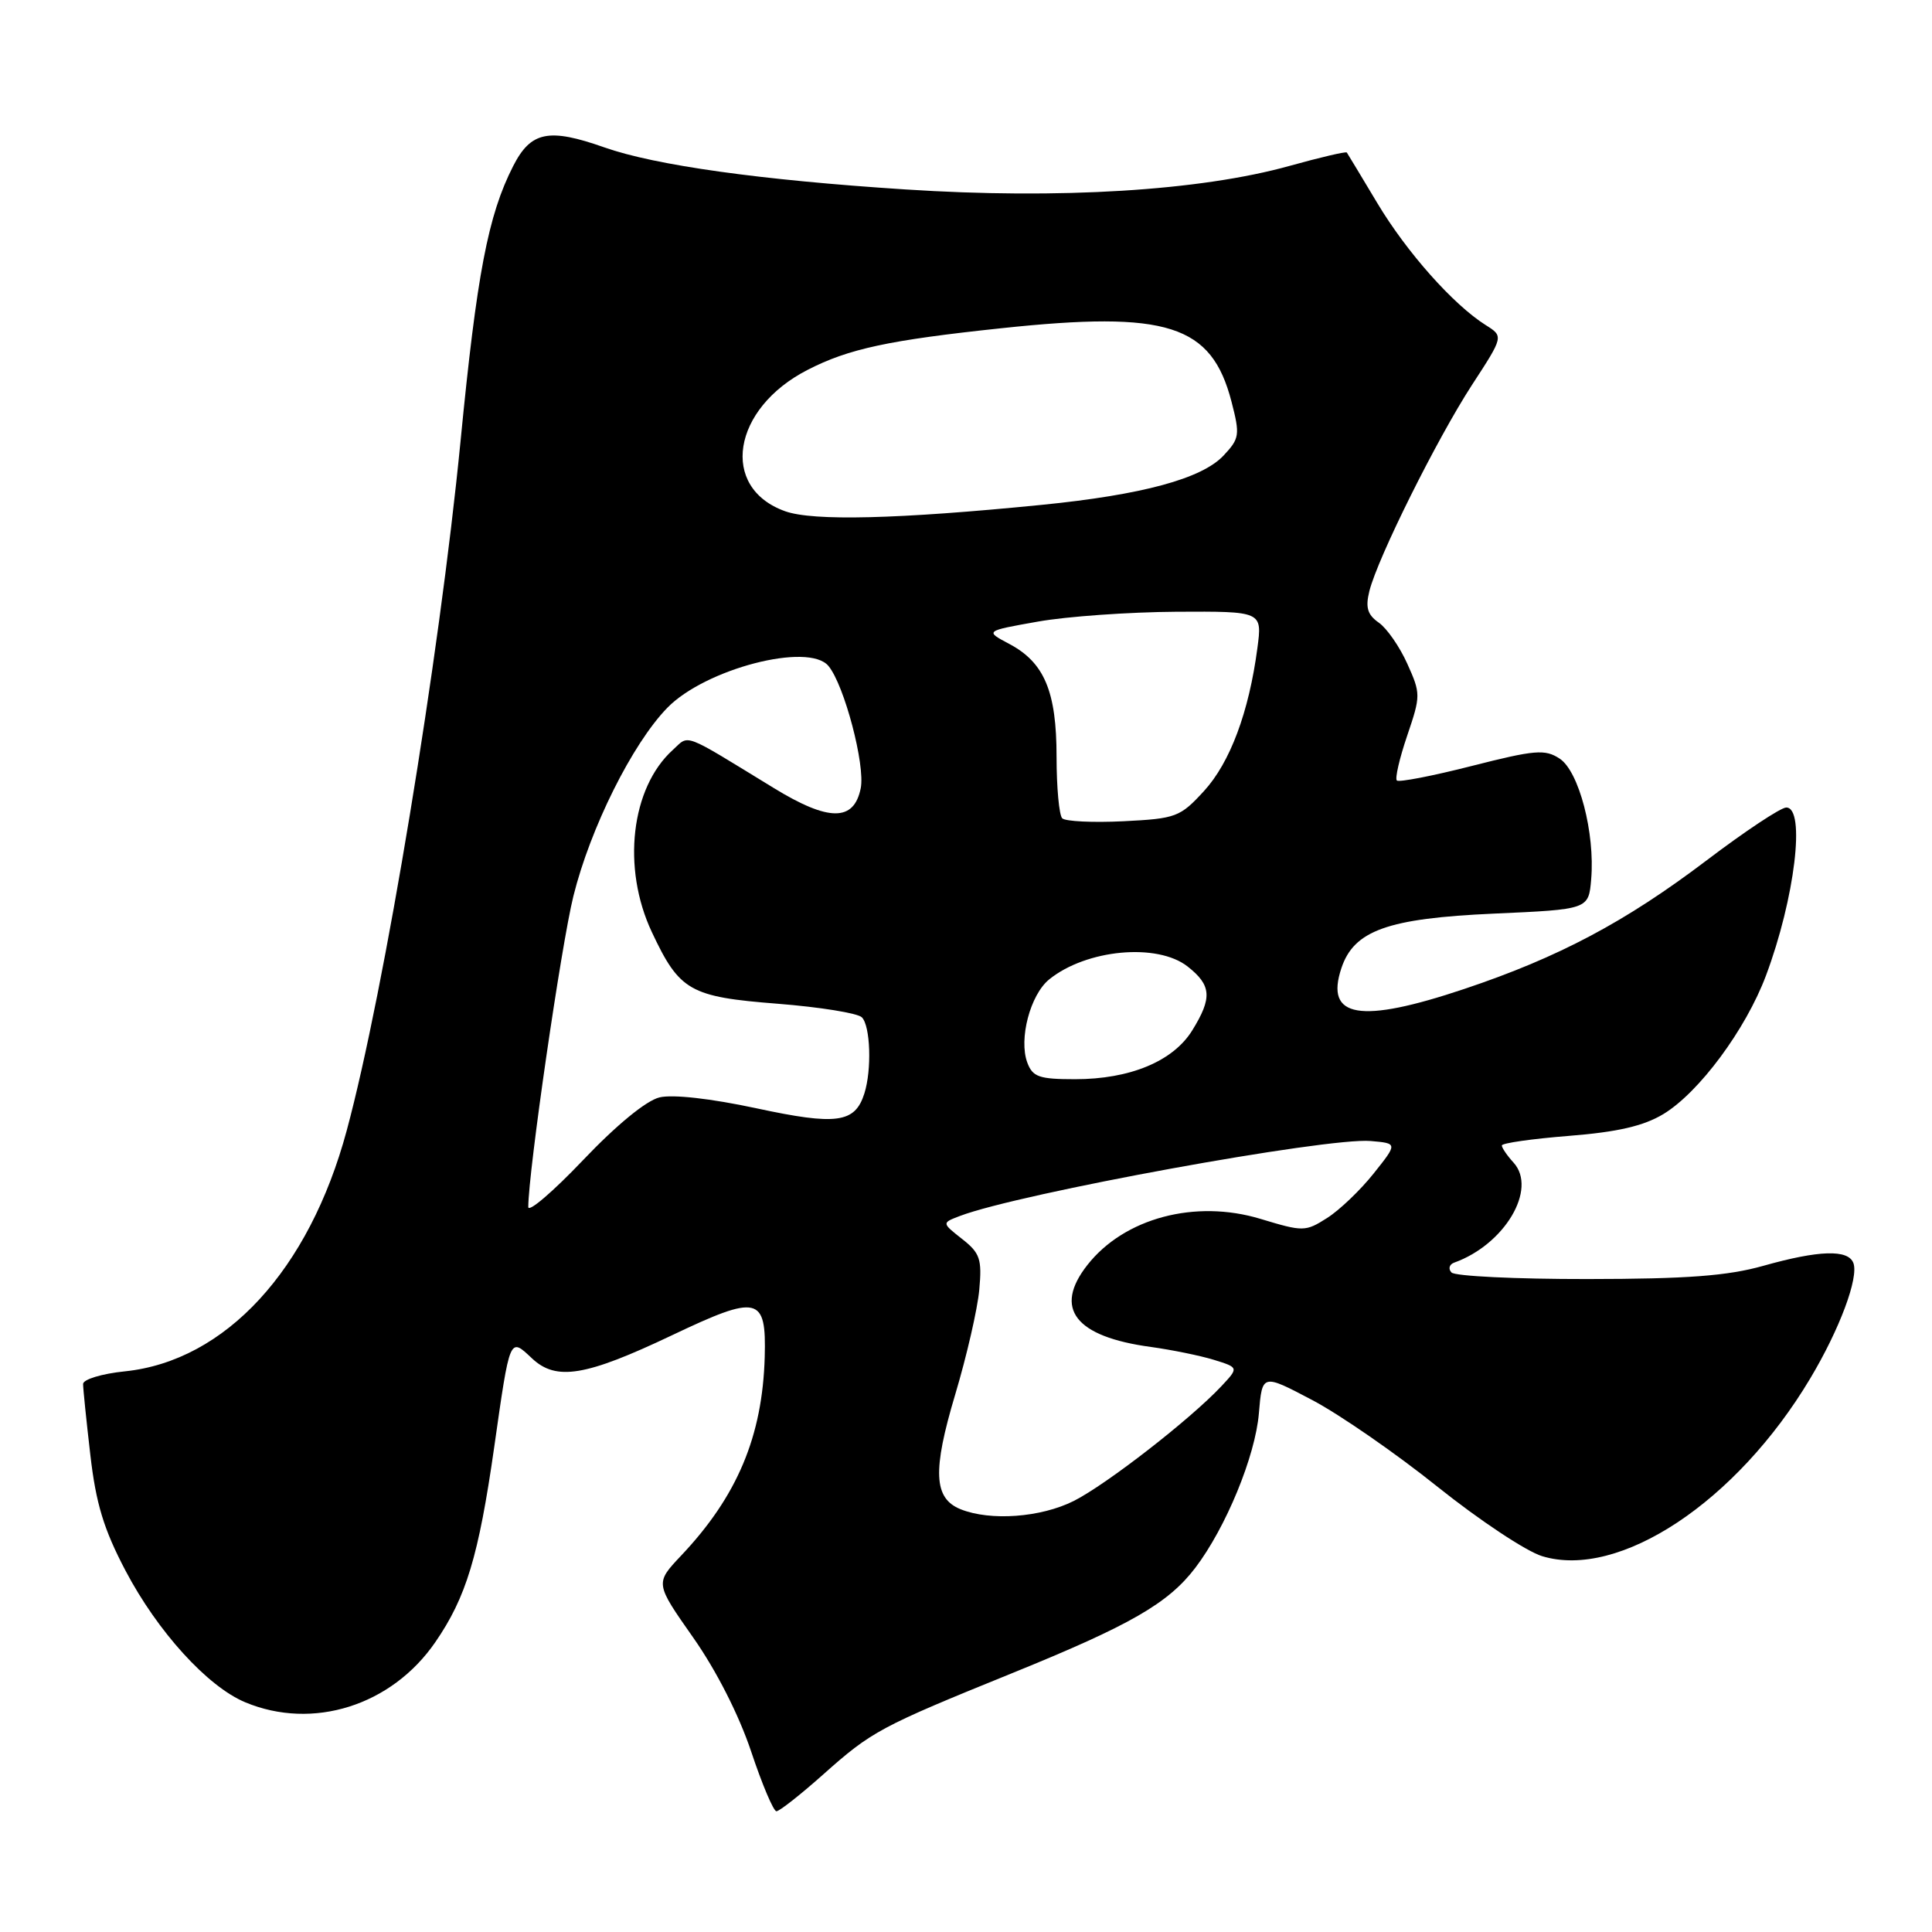 <?xml version="1.0" encoding="UTF-8" standalone="no"?>
<!DOCTYPE svg PUBLIC "-//W3C//DTD SVG 1.1//EN" "http://www.w3.org/Graphics/SVG/1.1/DTD/svg11.dtd" >
<svg xmlns="http://www.w3.org/2000/svg" xmlns:xlink="http://www.w3.org/1999/xlink" version="1.1" viewBox="0 0 256 256">
 <g >
 <path fill="currentColor"
d=" M 109.05 235.15 C 115.53 229.38 116.56 228.83 134.17 221.68 C 149.78 215.34 154.79 212.46 158.38 207.75 C 162.43 202.43 166.34 192.94 166.81 187.26 C 167.25 182.02 167.25 182.02 173.87 185.51 C 177.52 187.43 185.00 192.61 190.50 197.02 C 196.00 201.42 202.23 205.56 204.34 206.20 C 214.55 209.31 230.10 199.01 239.86 182.66 C 243.76 176.14 246.32 169.28 245.58 167.35 C 244.88 165.53 241.02 165.65 233.64 167.73 C 228.92 169.06 223.54 169.47 210.33 169.48 C 200.89 169.49 192.79 169.10 192.33 168.61 C 191.87 168.13 192.04 167.53 192.70 167.30 C 199.37 164.91 203.73 157.57 200.56 154.06 C 199.70 153.12 199.00 152.09 199.00 151.78 C 199.00 151.47 203.00 150.90 207.89 150.51 C 214.33 150.00 217.78 149.20 220.39 147.63 C 225.13 144.77 231.33 136.40 234.00 129.27 C 237.83 119.05 239.28 107.00 236.69 107.00 C 235.96 107.00 231.20 110.16 226.10 114.03 C 215.37 122.16 206.53 126.85 194.06 131.03 C 180.20 135.68 175.54 134.89 177.74 128.29 C 179.40 123.29 183.87 121.69 197.92 121.06 C 210.50 120.50 210.50 120.50 210.84 116.50 C 211.36 110.39 209.22 102.19 206.66 100.52 C 204.73 99.25 203.40 99.36 195.03 101.49 C 189.82 102.82 185.35 103.68 185.09 103.42 C 184.82 103.16 185.44 100.48 186.46 97.48 C 188.26 92.18 188.26 91.91 186.47 87.94 C 185.46 85.69 183.76 83.24 182.69 82.50 C 181.19 81.45 180.91 80.49 181.45 78.32 C 182.55 73.92 190.39 58.18 195.03 51.03 C 199.24 44.57 199.24 44.57 196.87 43.08 C 192.59 40.39 186.40 33.43 182.50 26.91 C 180.39 23.38 178.57 20.37 178.46 20.21 C 178.35 20.05 174.94 20.85 170.88 21.98 C 159.04 25.28 140.36 26.43 119.95 25.10 C 100.78 23.86 86.83 21.91 80.08 19.53 C 72.71 16.93 70.34 17.41 68.00 22.00 C 64.67 28.52 63.18 36.31 61.02 58.50 C 58.21 87.22 50.94 131.31 45.94 149.81 C 40.96 168.29 29.86 180.33 16.55 181.71 C 13.49 182.02 11.00 182.78 11.01 183.39 C 11.01 184.00 11.44 188.22 11.97 192.78 C 12.71 199.21 13.74 202.62 16.62 208.10 C 20.88 216.20 27.49 223.47 32.49 225.56 C 41.45 229.30 51.88 226.01 57.67 217.61 C 61.77 211.66 63.42 206.20 65.48 191.79 C 67.59 176.98 67.51 177.19 70.49 179.99 C 73.70 183.01 77.59 182.37 89.02 176.94 C 100.48 171.49 101.55 171.74 101.33 179.80 C 101.03 190.32 97.69 198.27 90.24 206.14 C 86.80 209.79 86.80 209.79 91.84 216.97 C 94.92 221.35 97.91 227.24 99.53 232.08 C 100.98 236.43 102.49 240.00 102.88 240.00 C 103.28 240.00 106.05 237.82 109.05 235.15 Z  M 127.28 199.98 C 123.71 198.54 123.54 194.91 126.57 184.78 C 128.10 179.67 129.53 173.43 129.76 170.89 C 130.13 166.83 129.86 166.03 127.47 164.16 C 124.78 162.04 124.78 162.04 127.20 161.12 C 135.06 158.13 175.83 150.69 181.62 151.19 C 185.20 151.50 185.20 151.50 182.01 155.50 C 180.26 157.70 177.49 160.35 175.85 161.39 C 172.97 163.22 172.68 163.22 167.03 161.51 C 158.39 158.89 148.98 161.39 144.09 167.61 C 139.55 173.38 142.44 177.12 152.51 178.48 C 155.26 178.86 159.00 179.62 160.83 180.18 C 164.15 181.21 164.15 181.21 161.83 183.69 C 157.73 188.06 146.64 196.68 142.29 198.88 C 137.91 201.08 131.24 201.57 127.28 199.98 Z  M 70.00 159.93 C 70.01 155.25 74.36 125.25 75.98 118.73 C 78.22 109.72 83.78 98.56 88.41 93.80 C 93.44 88.62 107.16 85.06 109.78 88.25 C 111.88 90.79 114.67 101.39 114.05 104.45 C 113.15 108.89 109.81 108.88 102.50 104.40 C 90.24 96.90 91.39 97.33 89.15 99.37 C 83.60 104.39 82.37 115.00 86.37 123.50 C 90.04 131.31 91.40 132.09 103.04 133.00 C 108.63 133.44 113.65 134.25 114.20 134.80 C 115.34 135.94 115.53 141.76 114.53 144.90 C 113.29 148.81 110.86 149.14 100.21 146.85 C 94.19 145.56 89.14 144.99 87.39 145.41 C 85.63 145.83 81.67 149.08 77.25 153.73 C 73.26 157.92 70.00 160.71 70.00 159.93 Z  M 136.12 140.79 C 134.97 137.68 136.51 131.81 139.03 129.77 C 143.95 125.79 153.35 124.91 157.37 128.07 C 160.53 130.56 160.65 132.21 157.98 136.53 C 155.45 140.62 149.74 143.00 142.45 143.00 C 137.68 143.00 136.83 142.70 136.12 140.79 Z  M 140.75 108.43 C 140.34 108.01 140.00 104.34 140.00 100.28 C 140.00 91.63 138.39 87.79 133.73 85.32 C 130.50 83.61 130.50 83.61 137.50 82.37 C 141.35 81.68 149.62 81.10 155.88 81.06 C 167.26 81.00 167.26 81.00 166.61 85.88 C 165.49 94.36 162.99 101.04 159.54 104.81 C 156.37 108.27 155.83 108.47 148.85 108.82 C 144.81 109.02 141.16 108.84 140.75 108.43 Z  M 104.03 67.74 C 95.33 64.63 97.00 54.14 107.01 49.01 C 112.45 46.21 117.78 45.07 132.70 43.49 C 154.70 41.15 160.53 43.01 163.18 53.22 C 164.32 57.63 164.25 58.10 162.13 60.36 C 159.25 63.43 151.36 65.57 138.00 66.90 C 118.99 68.79 107.74 69.07 104.03 67.74 Z "/>
</g>
</svg>